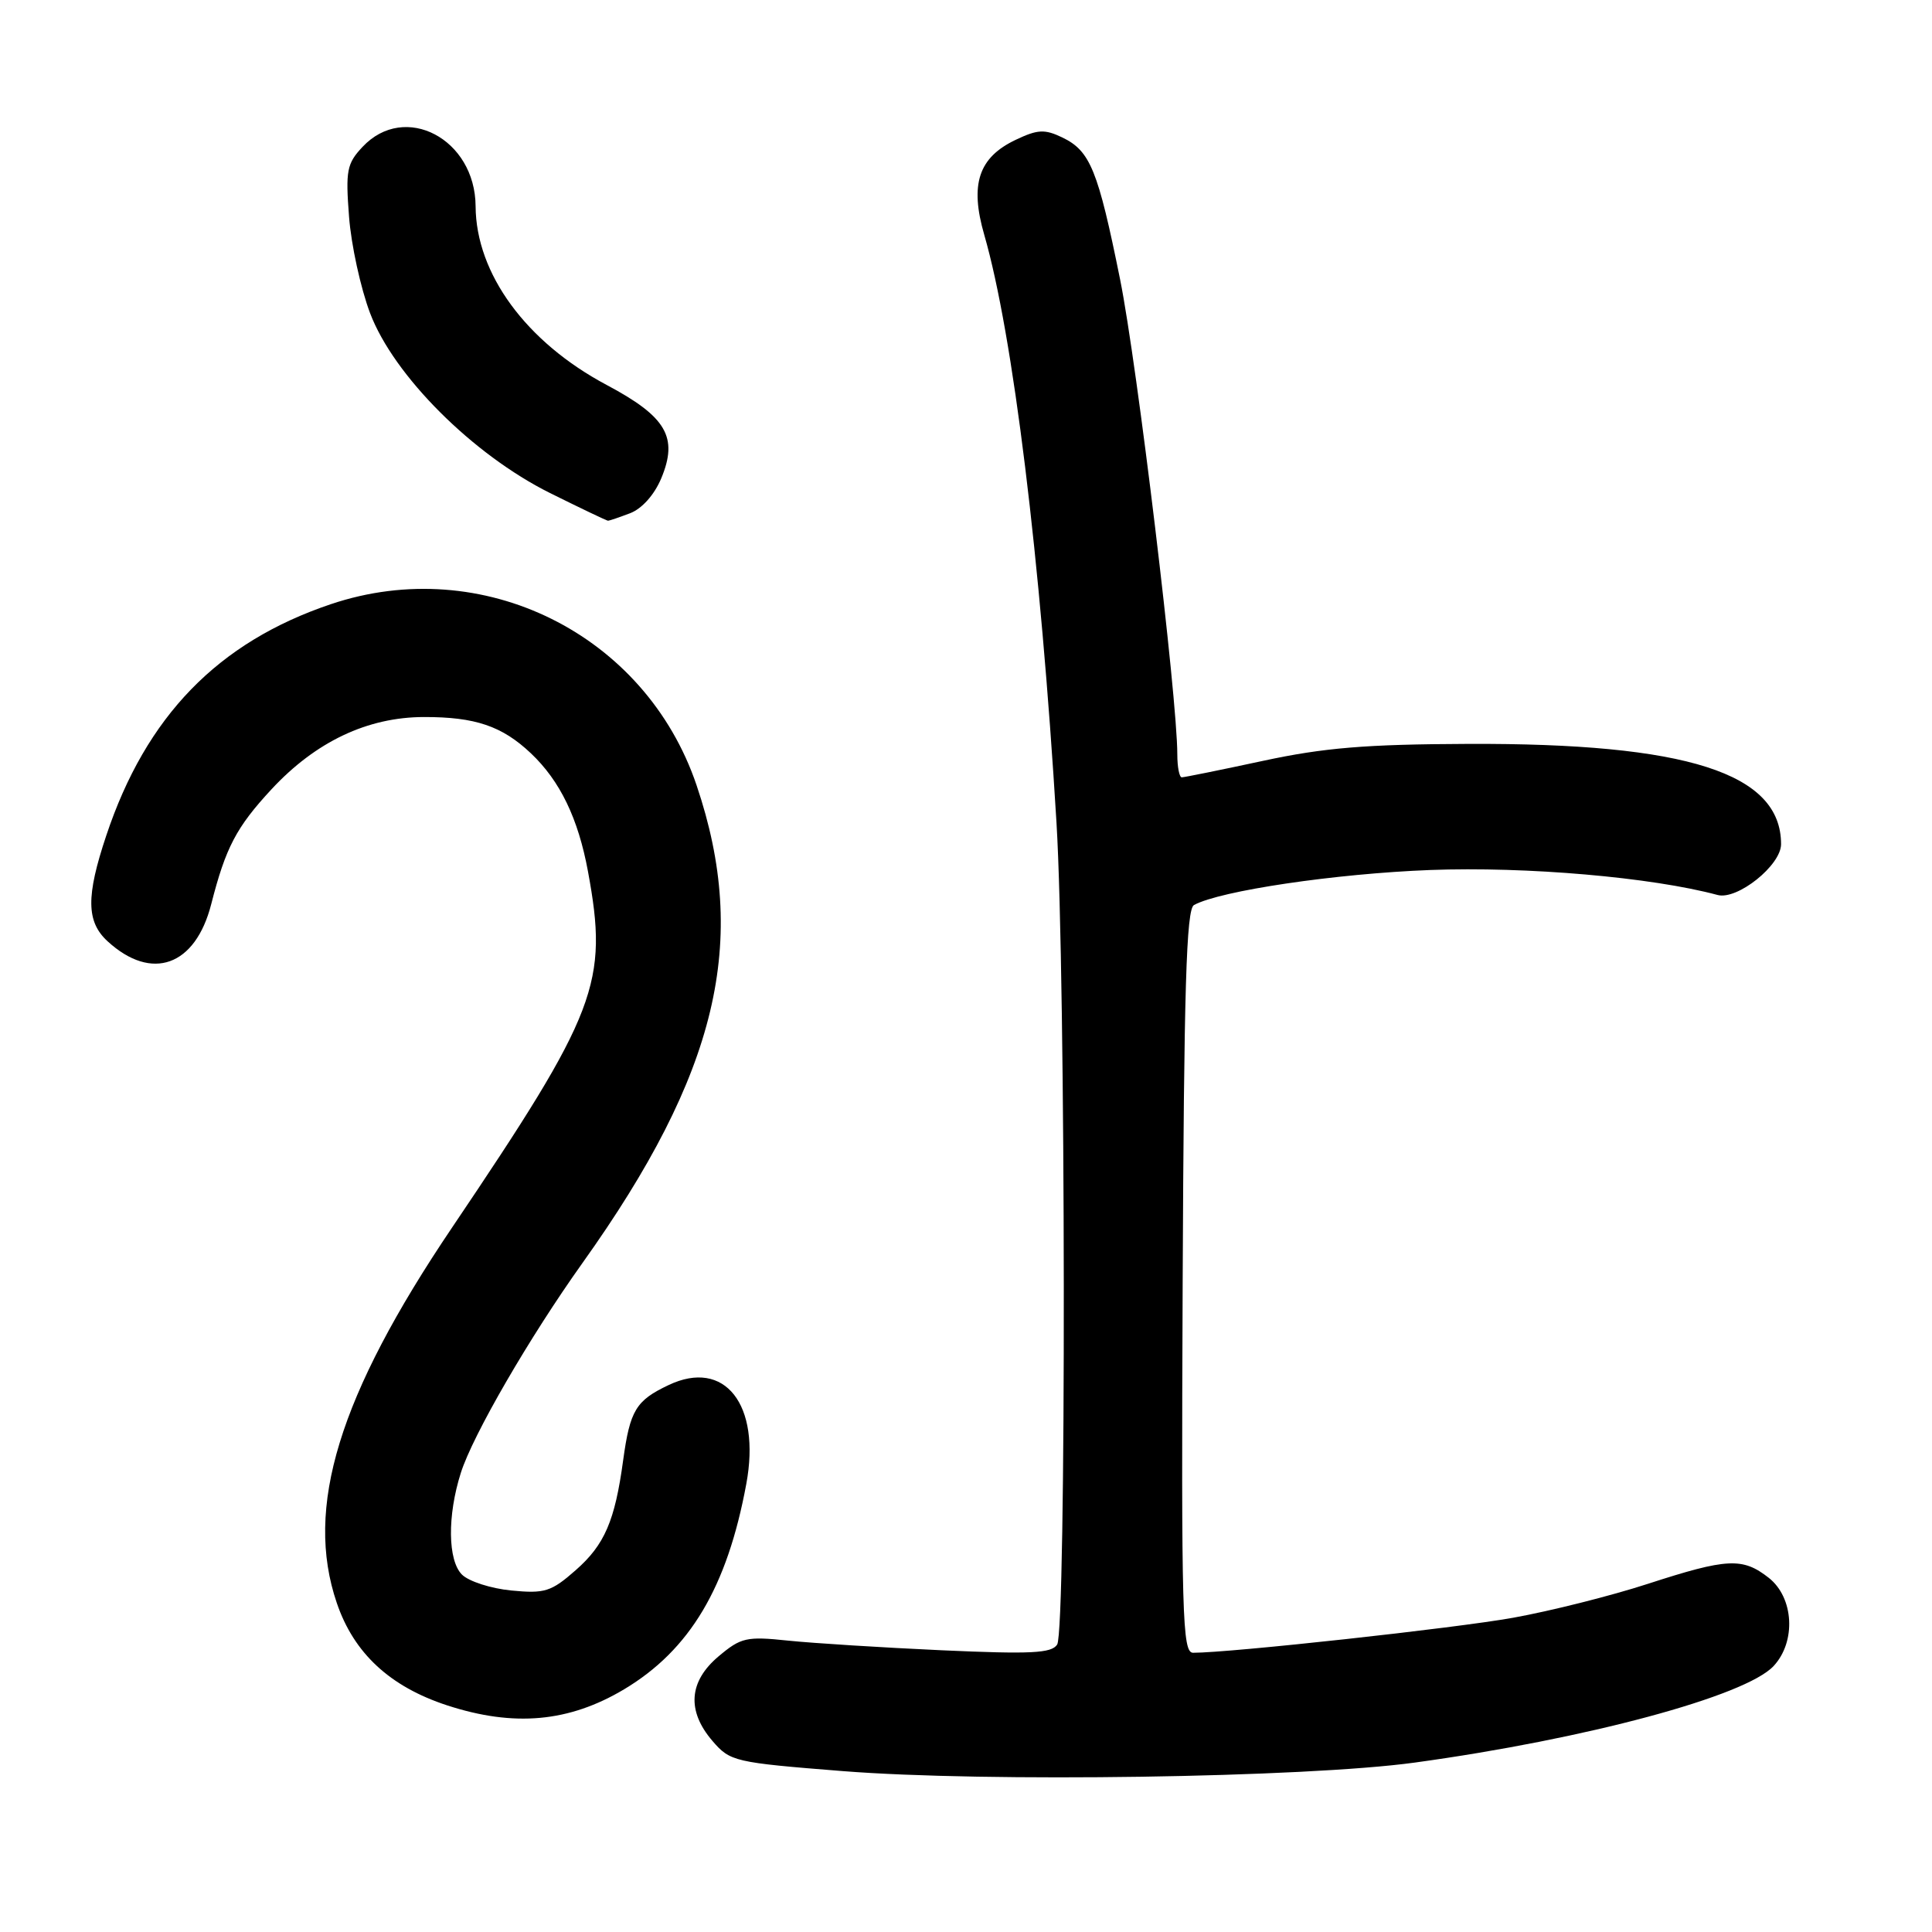 <?xml version="1.0" encoding="UTF-8" standalone="no"?>
<!DOCTYPE svg PUBLIC "-//W3C//DTD SVG 1.1//EN" "http://www.w3.org/Graphics/SVG/1.1/DTD/svg11.dtd" >
<svg xmlns="http://www.w3.org/2000/svg" xmlns:xlink="http://www.w3.org/1999/xlink" version="1.1" viewBox="0 0 256 256">
 <g >
 <path fill="currentColor"
d=" M 187.47 233.55 C 210.20 230.43 231.29 224.75 235.01 220.76 C 238.02 217.53 237.70 211.69 234.37 209.07 C 230.90 206.35 228.88 206.45 218.34 209.87 C 213.48 211.45 205.45 213.47 200.50 214.36 C 192.85 215.74 163.03 219.00 158.09 219.00 C 156.66 219.00 156.52 214.19 156.71 169.81 C 156.88 130.89 157.19 120.48 158.21 119.92 C 161.70 118.02 176.97 115.76 189.50 115.28 C 202.29 114.80 218.85 116.24 227.59 118.59 C 230.20 119.29 236.00 114.66 236.00 111.86 C 236.00 102.44 223.55 98.45 194.50 98.57 C 180.98 98.62 175.42 99.08 167.34 100.82 C 161.76 102.02 156.92 103.00 156.59 103.00 C 156.27 103.00 156.00 101.64 156.00 99.97 C 156.00 92.39 150.68 48.25 148.42 37.03 C 145.49 22.51 144.46 19.99 140.75 18.21 C 138.43 17.10 137.50 17.14 134.60 18.52 C 129.66 20.86 128.48 24.41 130.42 31.12 C 134.22 44.29 137.88 74.06 139.99 109.00 C 141.23 129.44 141.30 215.98 140.08 217.91 C 139.34 219.07 136.61 219.20 124.79 218.67 C 116.88 218.31 107.71 217.73 104.42 217.39 C 98.91 216.81 98.18 216.98 95.22 219.47 C 91.26 222.80 90.98 226.70 94.41 230.69 C 96.75 233.41 97.29 233.54 111.66 234.68 C 130.58 236.18 172.92 235.55 187.47 233.55 Z  M 82.70 223.84 C 91.42 218.62 96.36 210.33 98.89 196.62 C 100.84 186.10 96.03 179.99 88.59 183.53 C 84.26 185.58 83.48 186.87 82.57 193.50 C 81.48 201.53 80.11 204.70 76.28 208.06 C 73.04 210.91 72.18 211.18 67.76 210.75 C 65.06 210.49 62.11 209.54 61.21 208.64 C 59.33 206.76 59.26 200.84 61.06 195.17 C 62.65 190.15 70.17 177.18 77.19 167.34 C 95.12 142.20 99.29 124.72 92.30 104.05 C 85.51 83.98 63.91 73.29 43.83 80.06 C 28.87 85.10 19.35 94.91 14.08 110.72 C 11.39 118.76 11.43 122.13 14.25 124.72 C 20.10 130.09 25.89 128.02 27.99 119.80 C 29.91 112.29 31.31 109.62 35.96 104.60 C 41.82 98.28 48.69 95.02 56.18 95.01 C 62.97 95.00 66.52 96.20 70.34 99.81 C 74.21 103.47 76.61 108.43 77.91 115.47 C 80.64 130.25 79.19 134.06 59.88 162.69 C 44.89 184.91 40.32 199.79 44.63 212.41 C 46.89 219.06 51.67 223.49 59.25 225.97 C 68.12 228.86 75.39 228.20 82.70 223.84 Z  M 83.48 68.01 C 85.06 67.41 86.70 65.57 87.62 63.38 C 89.89 57.93 88.31 55.22 80.37 51.00 C 69.72 45.33 63.07 36.27 63.02 27.33 C 62.97 18.39 53.64 13.49 48.04 19.46 C 45.96 21.67 45.78 22.60 46.25 28.71 C 46.53 32.44 47.79 38.20 49.04 41.50 C 52.17 49.76 62.65 60.24 72.88 65.33 C 76.95 67.35 80.40 69.00 80.57 69.00 C 80.73 69.00 82.05 68.55 83.48 68.01 Z "/>
</g>
</svg>